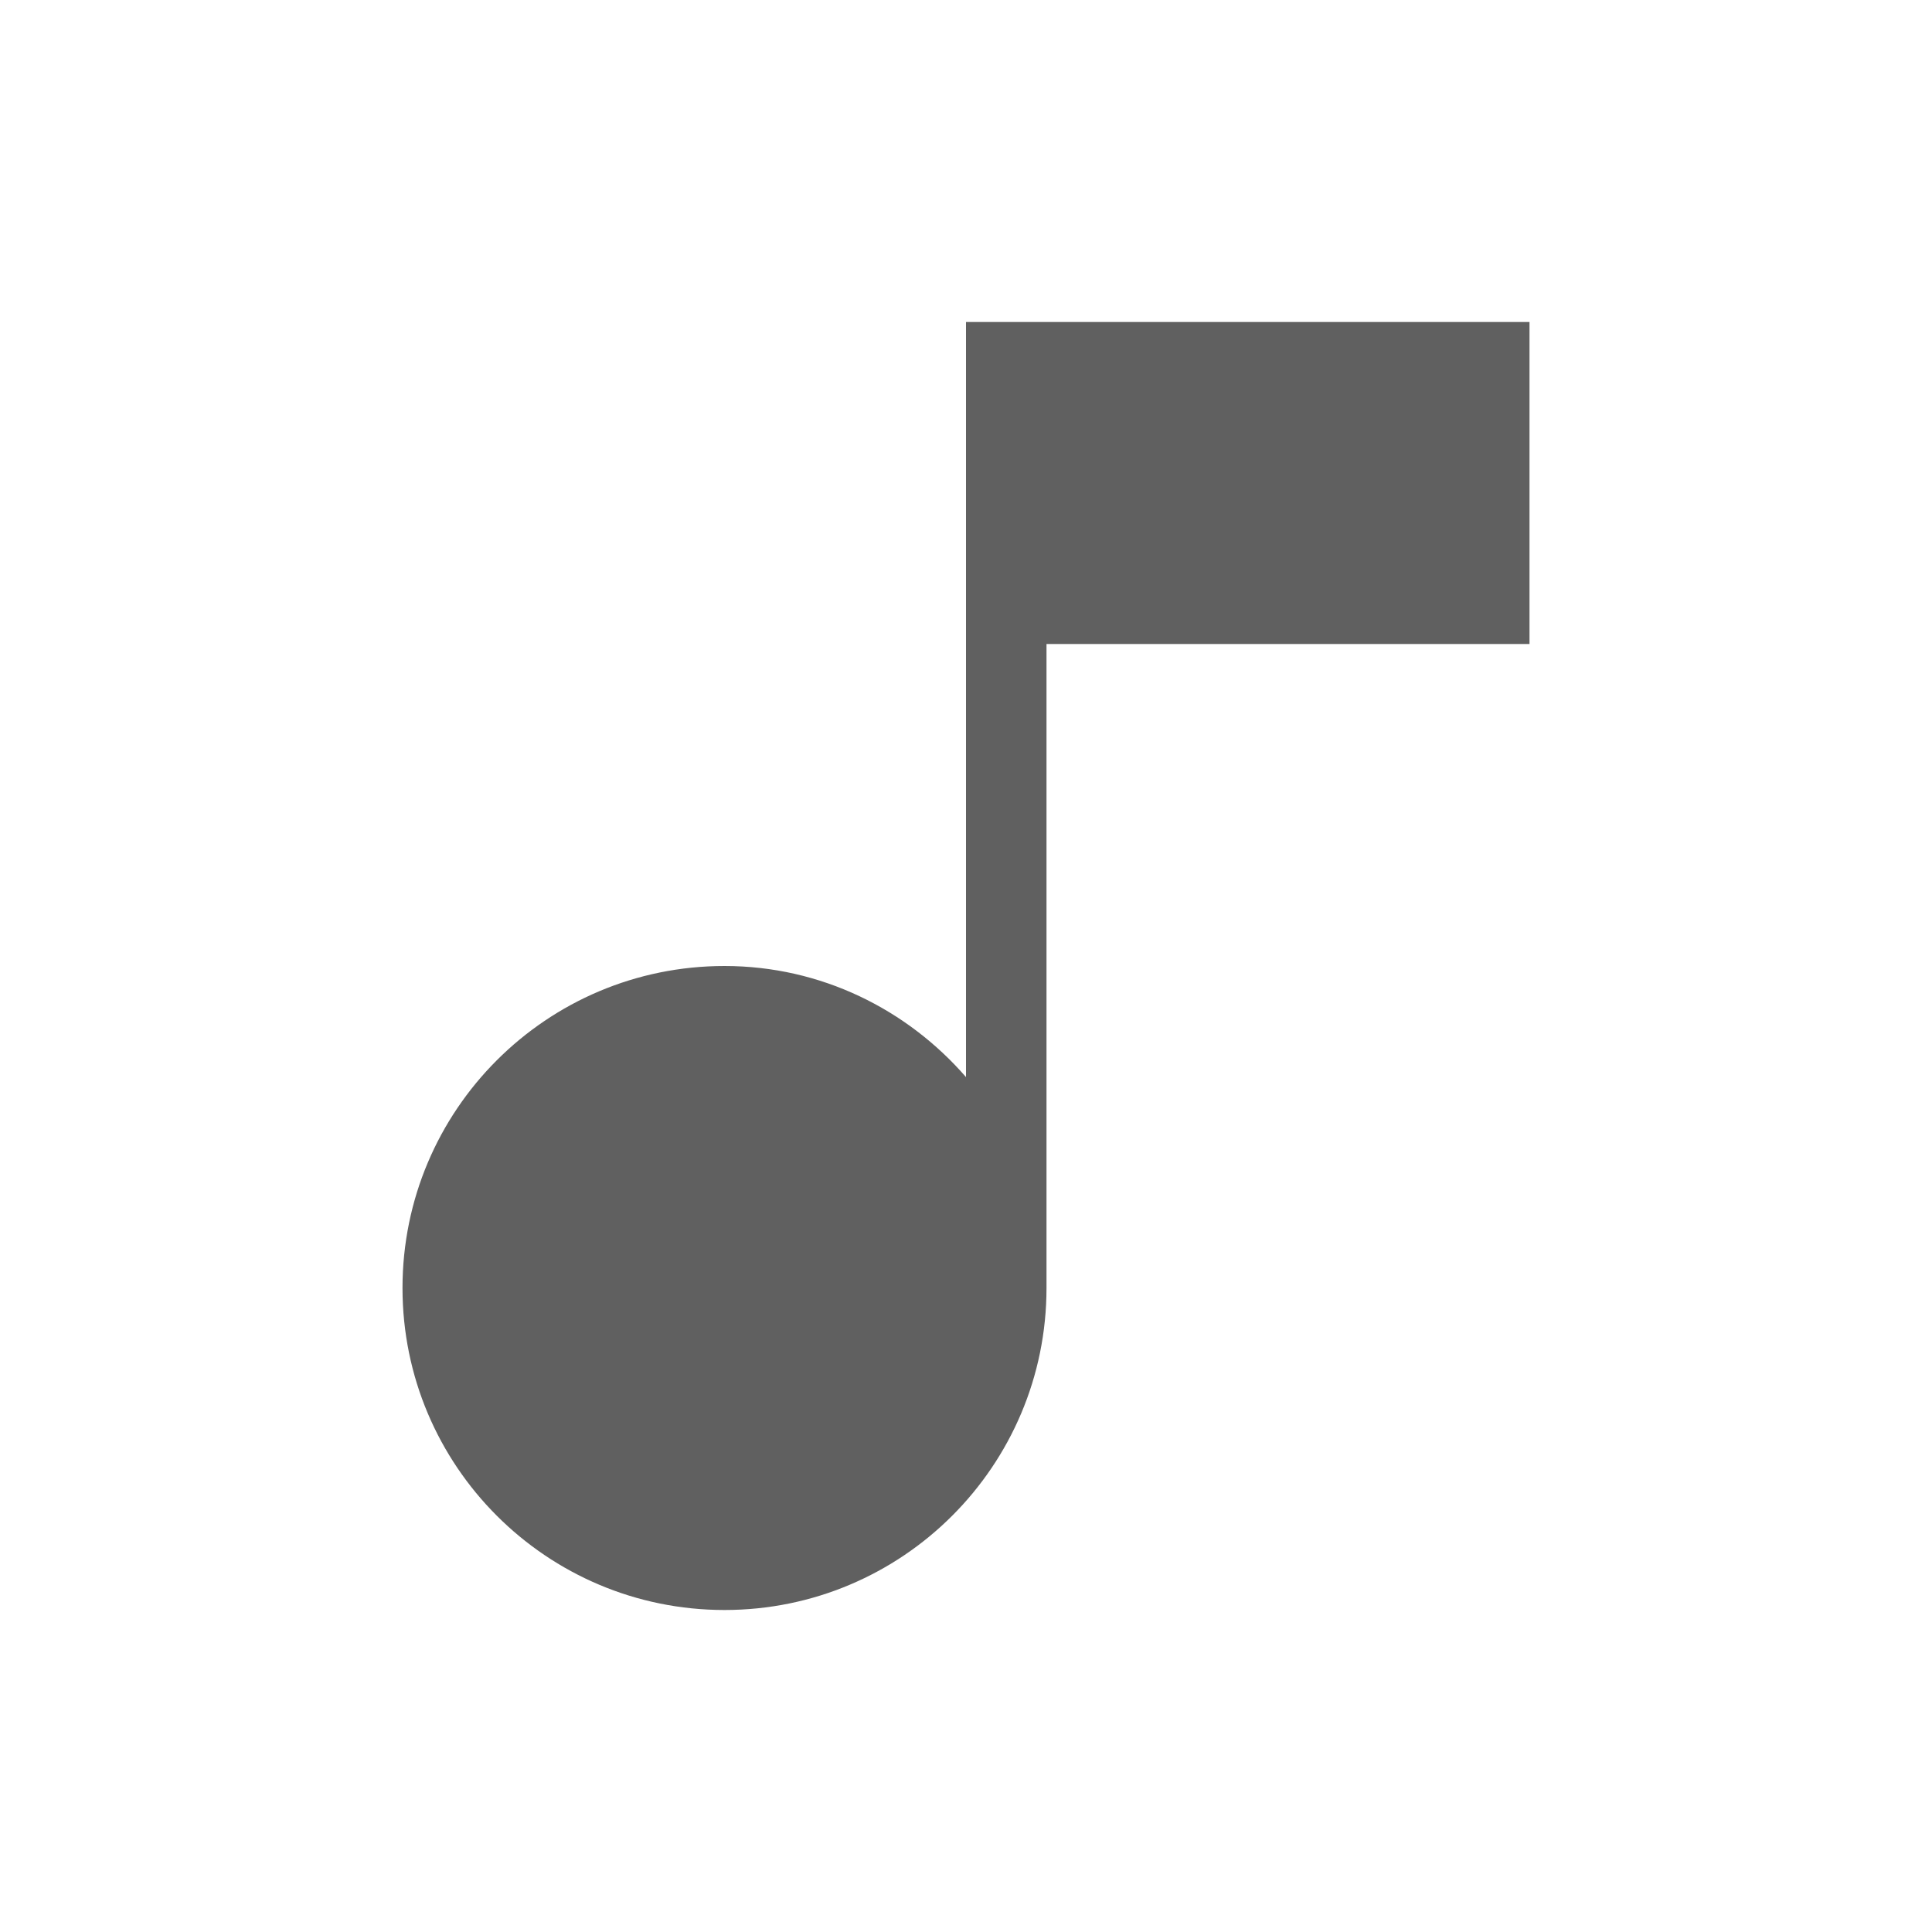 <svg width="24" height="24" viewBox="0 0 24 24" fill="none" xmlns="http://www.w3.org/2000/svg">
<path d="M12 4V13.38C11.27 12.54 10.2 12 9 12C6.79 12 5 13.79 5 16C5 18.21 6.79 20 9 20C11.21 20 13 18.21 13 16V8H19V4H12Z" fill="#606060"/>
</svg>
